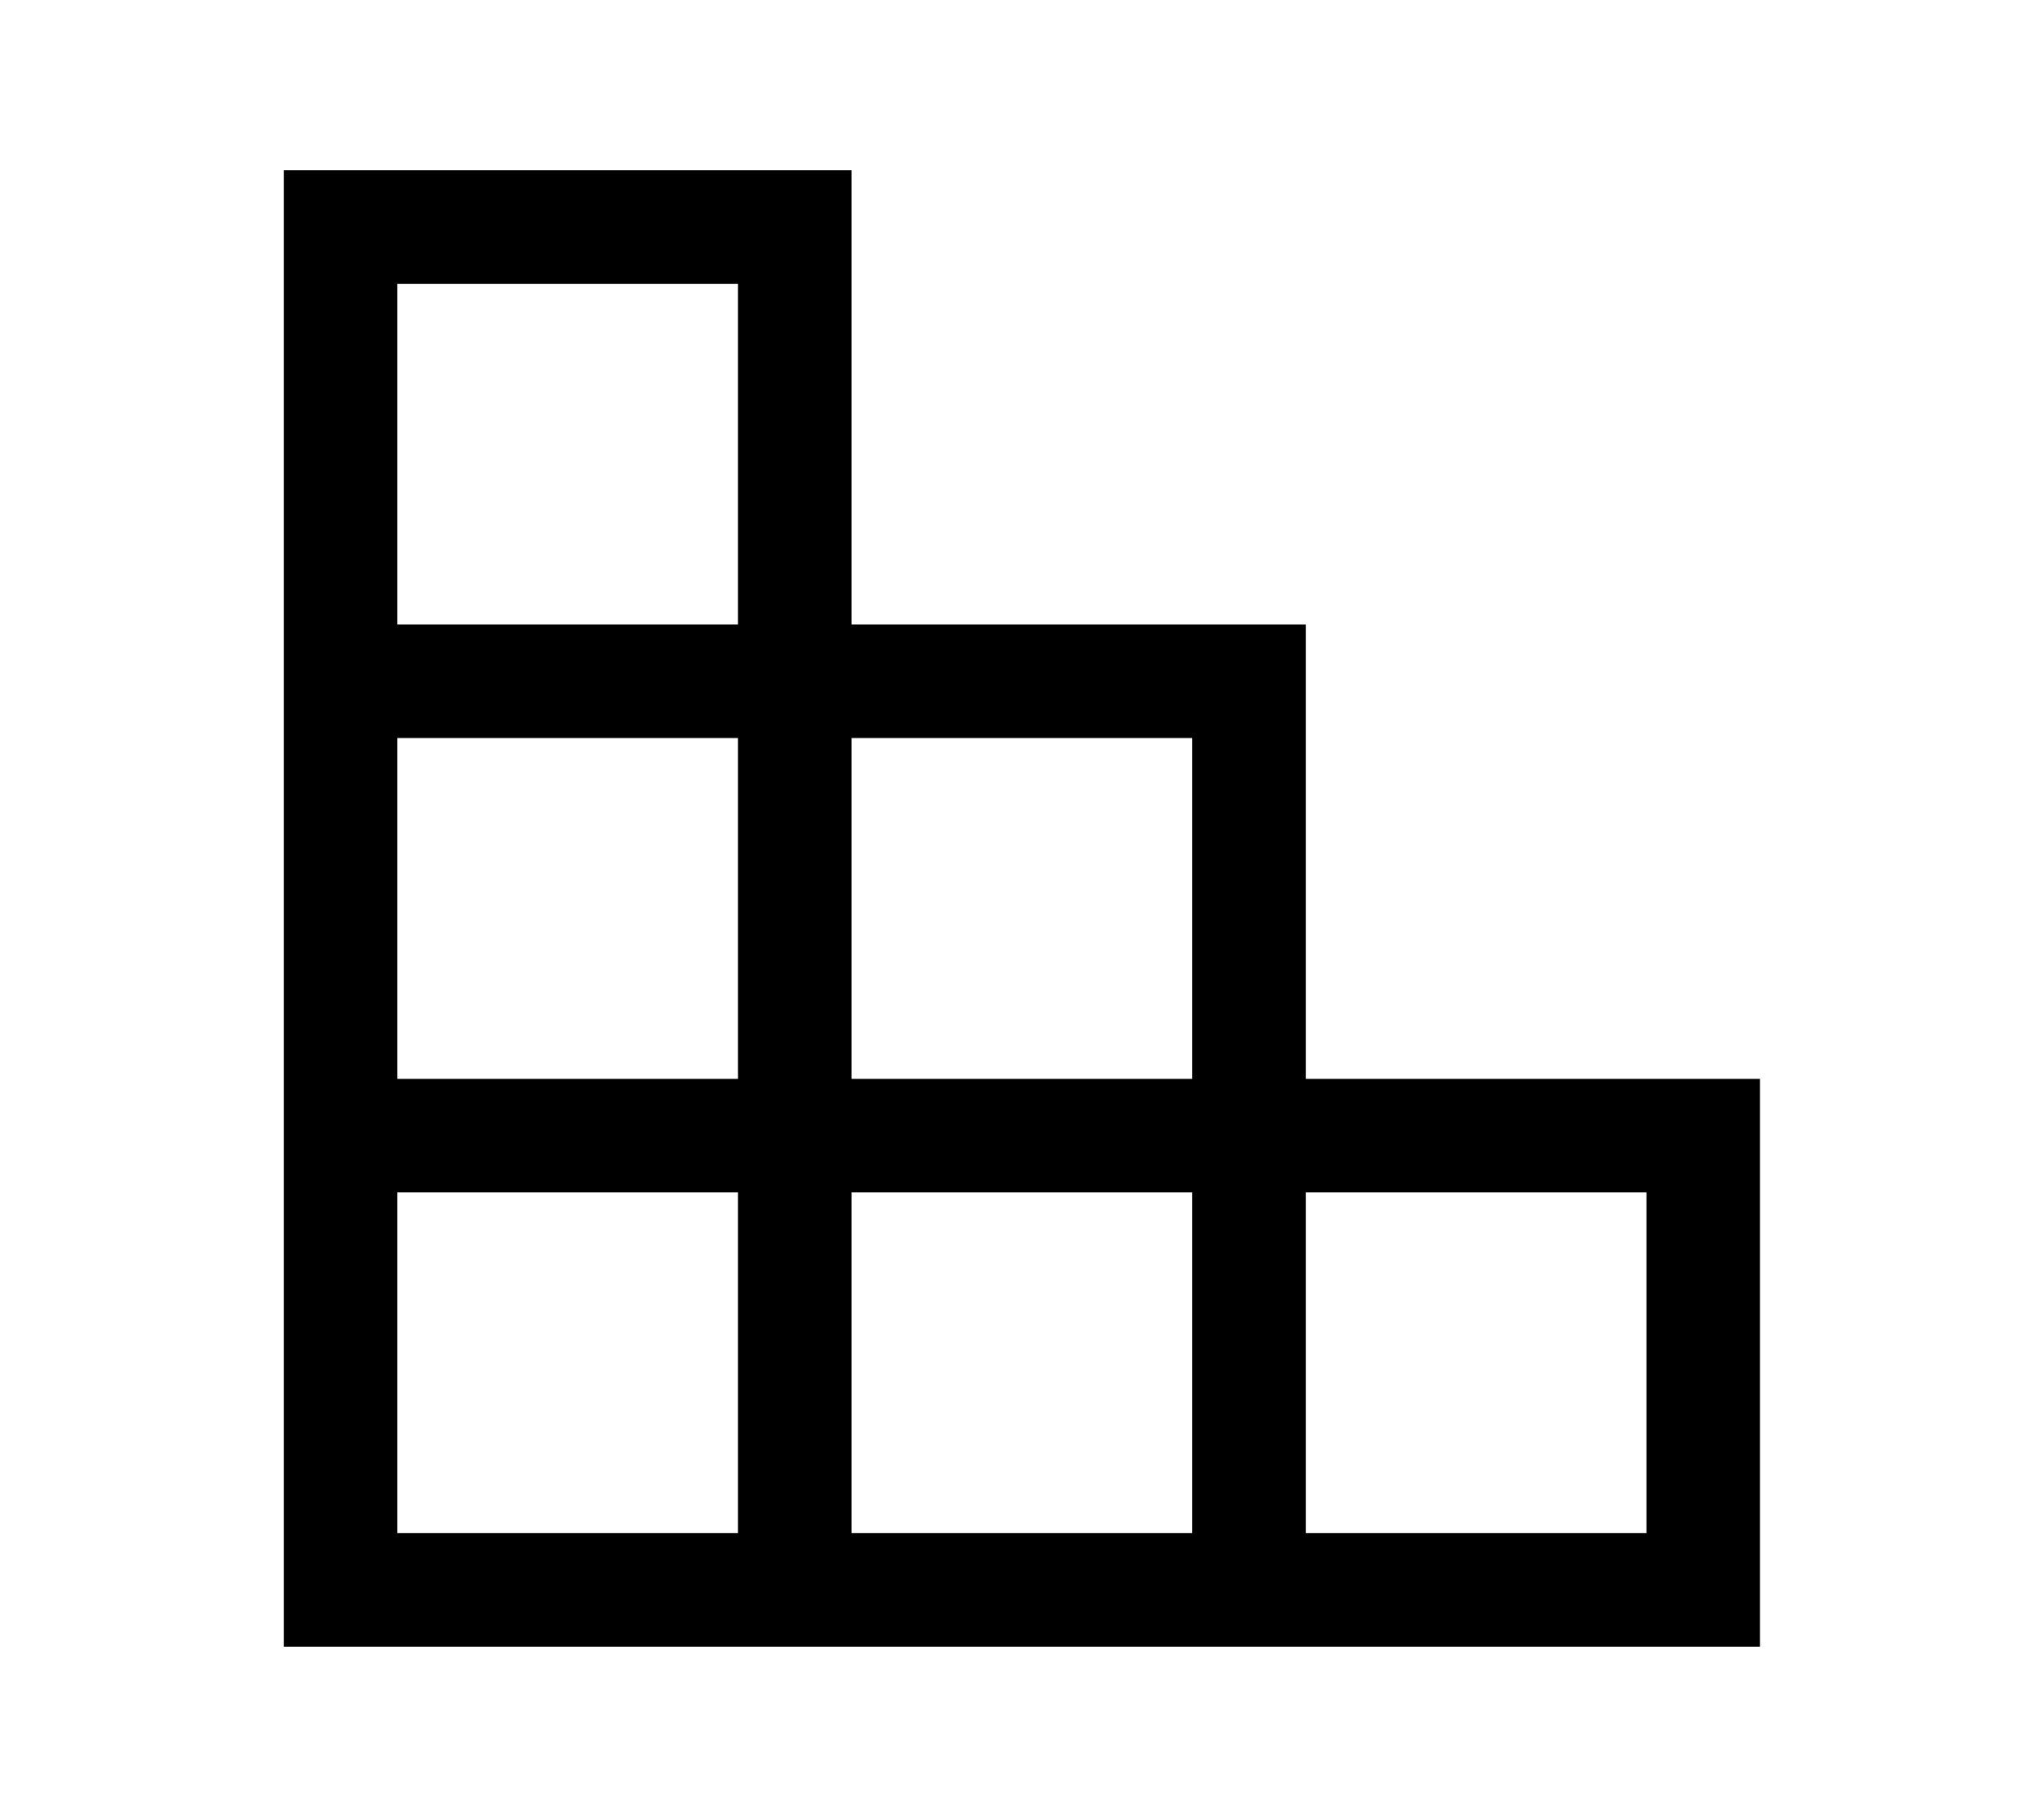 <?xml version="1.0" encoding="iso-8859-1"?>
<!-- Generator: Adobe Illustrator 16.0.0, SVG Export Plug-In . SVG Version: 6.00 Build 0)  -->
<!DOCTYPE svg PUBLIC "-//W3C//DTD SVG 1.1//EN" "http://www.w3.org/Graphics/SVG/1.1/DTD/svg11.dtd">
<svg version="1.1" xmlns="http://www.w3.org/2000/svg" xmlns:xlink="http://www.w3.org/1999/xlink" x="0px" y="0px" width="18px"
	 height="16px" viewBox="0 0 18 16" style="enable-background:new 0 0 18 16;" xml:space="preserve">
<g id="sport-puzzle" style="enable-background:new    ;">
	<g id="sport-puzzle_1_">
		<g>
			<path d="M11.499,9.499V5.498h-4V1.499h-5v3.999v1v3.001v1v4h4h1h3h1h4v-5H11.499z M6.499,13.499h-3v-3h3V13.499z M6.499,9.499h-3
				V6.498h3V9.499z M6.499,5.498h-3V2.499h3V5.498z M10.499,13.499h-3v-3h3V13.499z M10.499,9.499h-3V6.498h3V9.499z M14.499,13.499
				h-3v-3h3V13.499z"/>
		</g>
	</g>
</g>
<g id="Layer_1">
</g>
</svg>
